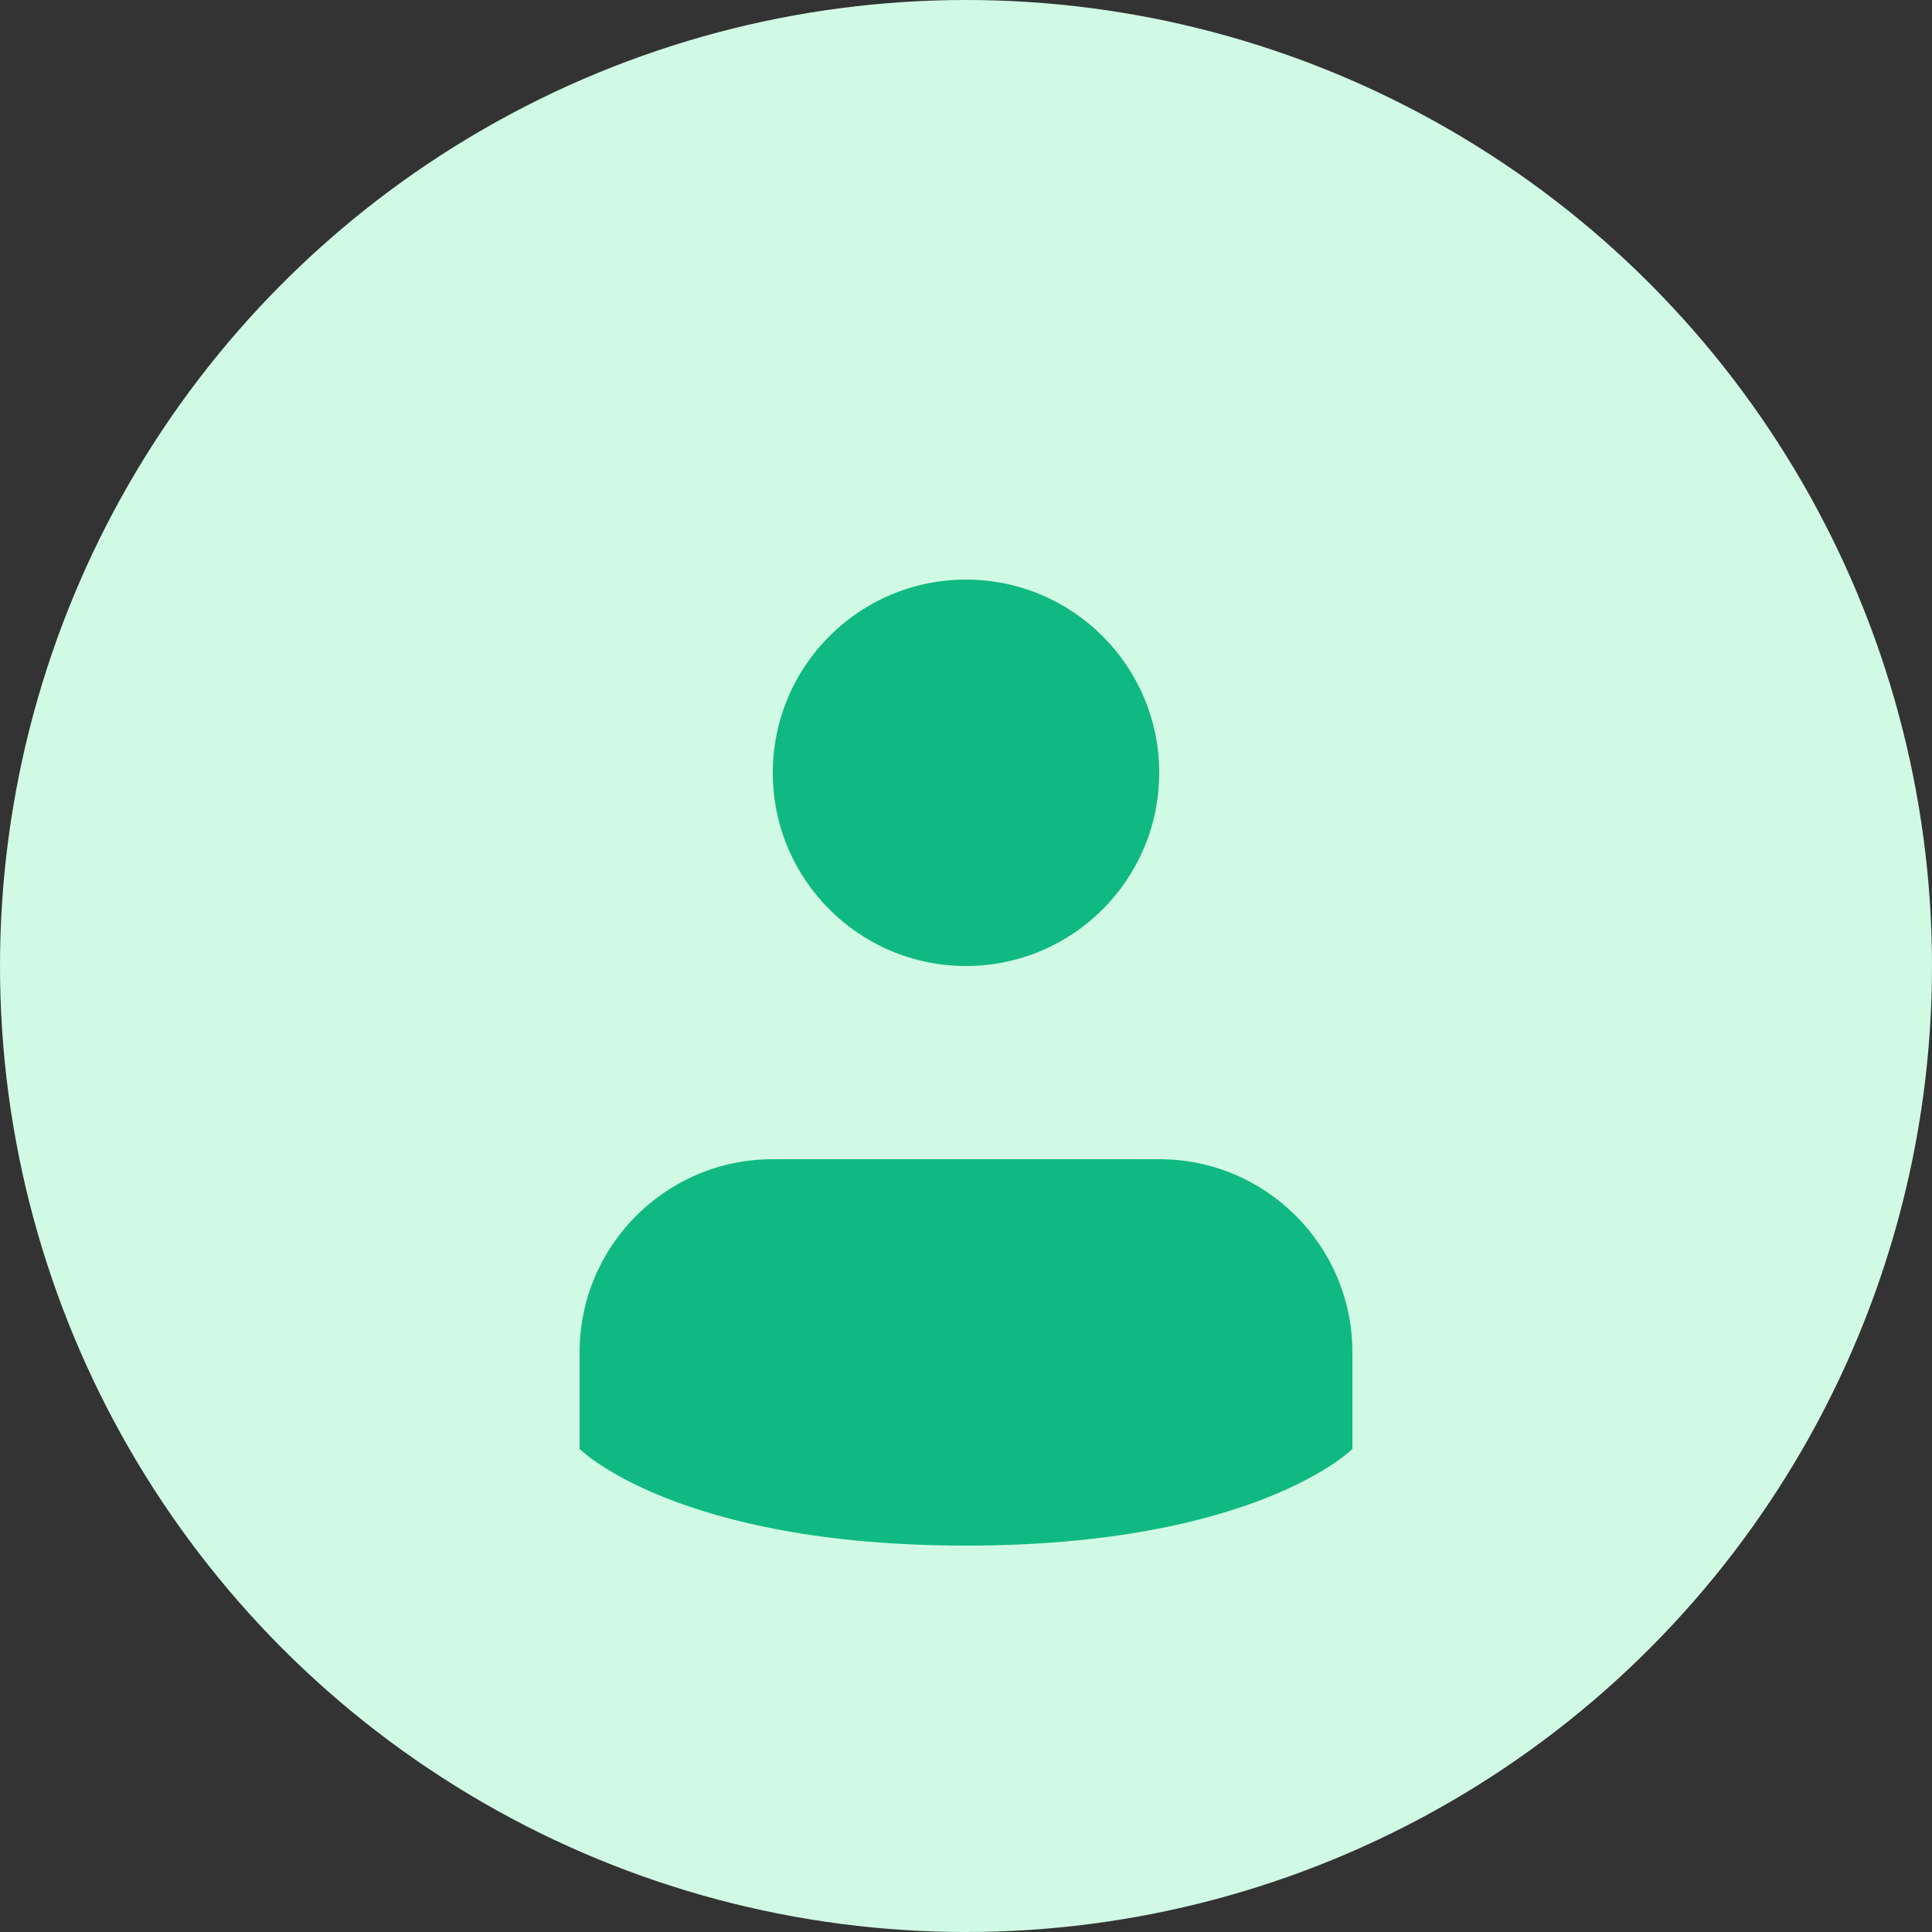 <svg width="100" height="100" viewBox="0 0 100 100" fill="none" xmlns="http://www.w3.org/2000/svg">
  <rect x="0" y="0" width="100" height="100" fill="#333333" stroke="none"/>
  <circle cx="50" cy="50" r="50" fill="#D1FAE5" />
  <path d="M50 30C44.477 30 40 34.477 40 40C40 45.523 44.477 50 50 50C55.523 50 60 45.523 60 40C60 34.477 55.523 30 50 30Z" fill="#10B981" />
  <path d="M30 70C30 64.477 34.477 60 40 60H60C65.523 60 70 64.477 70 70V75C70 75 65 80 50 80C35 80 30 75 30 75V70Z" fill="#10B981" />
</svg>